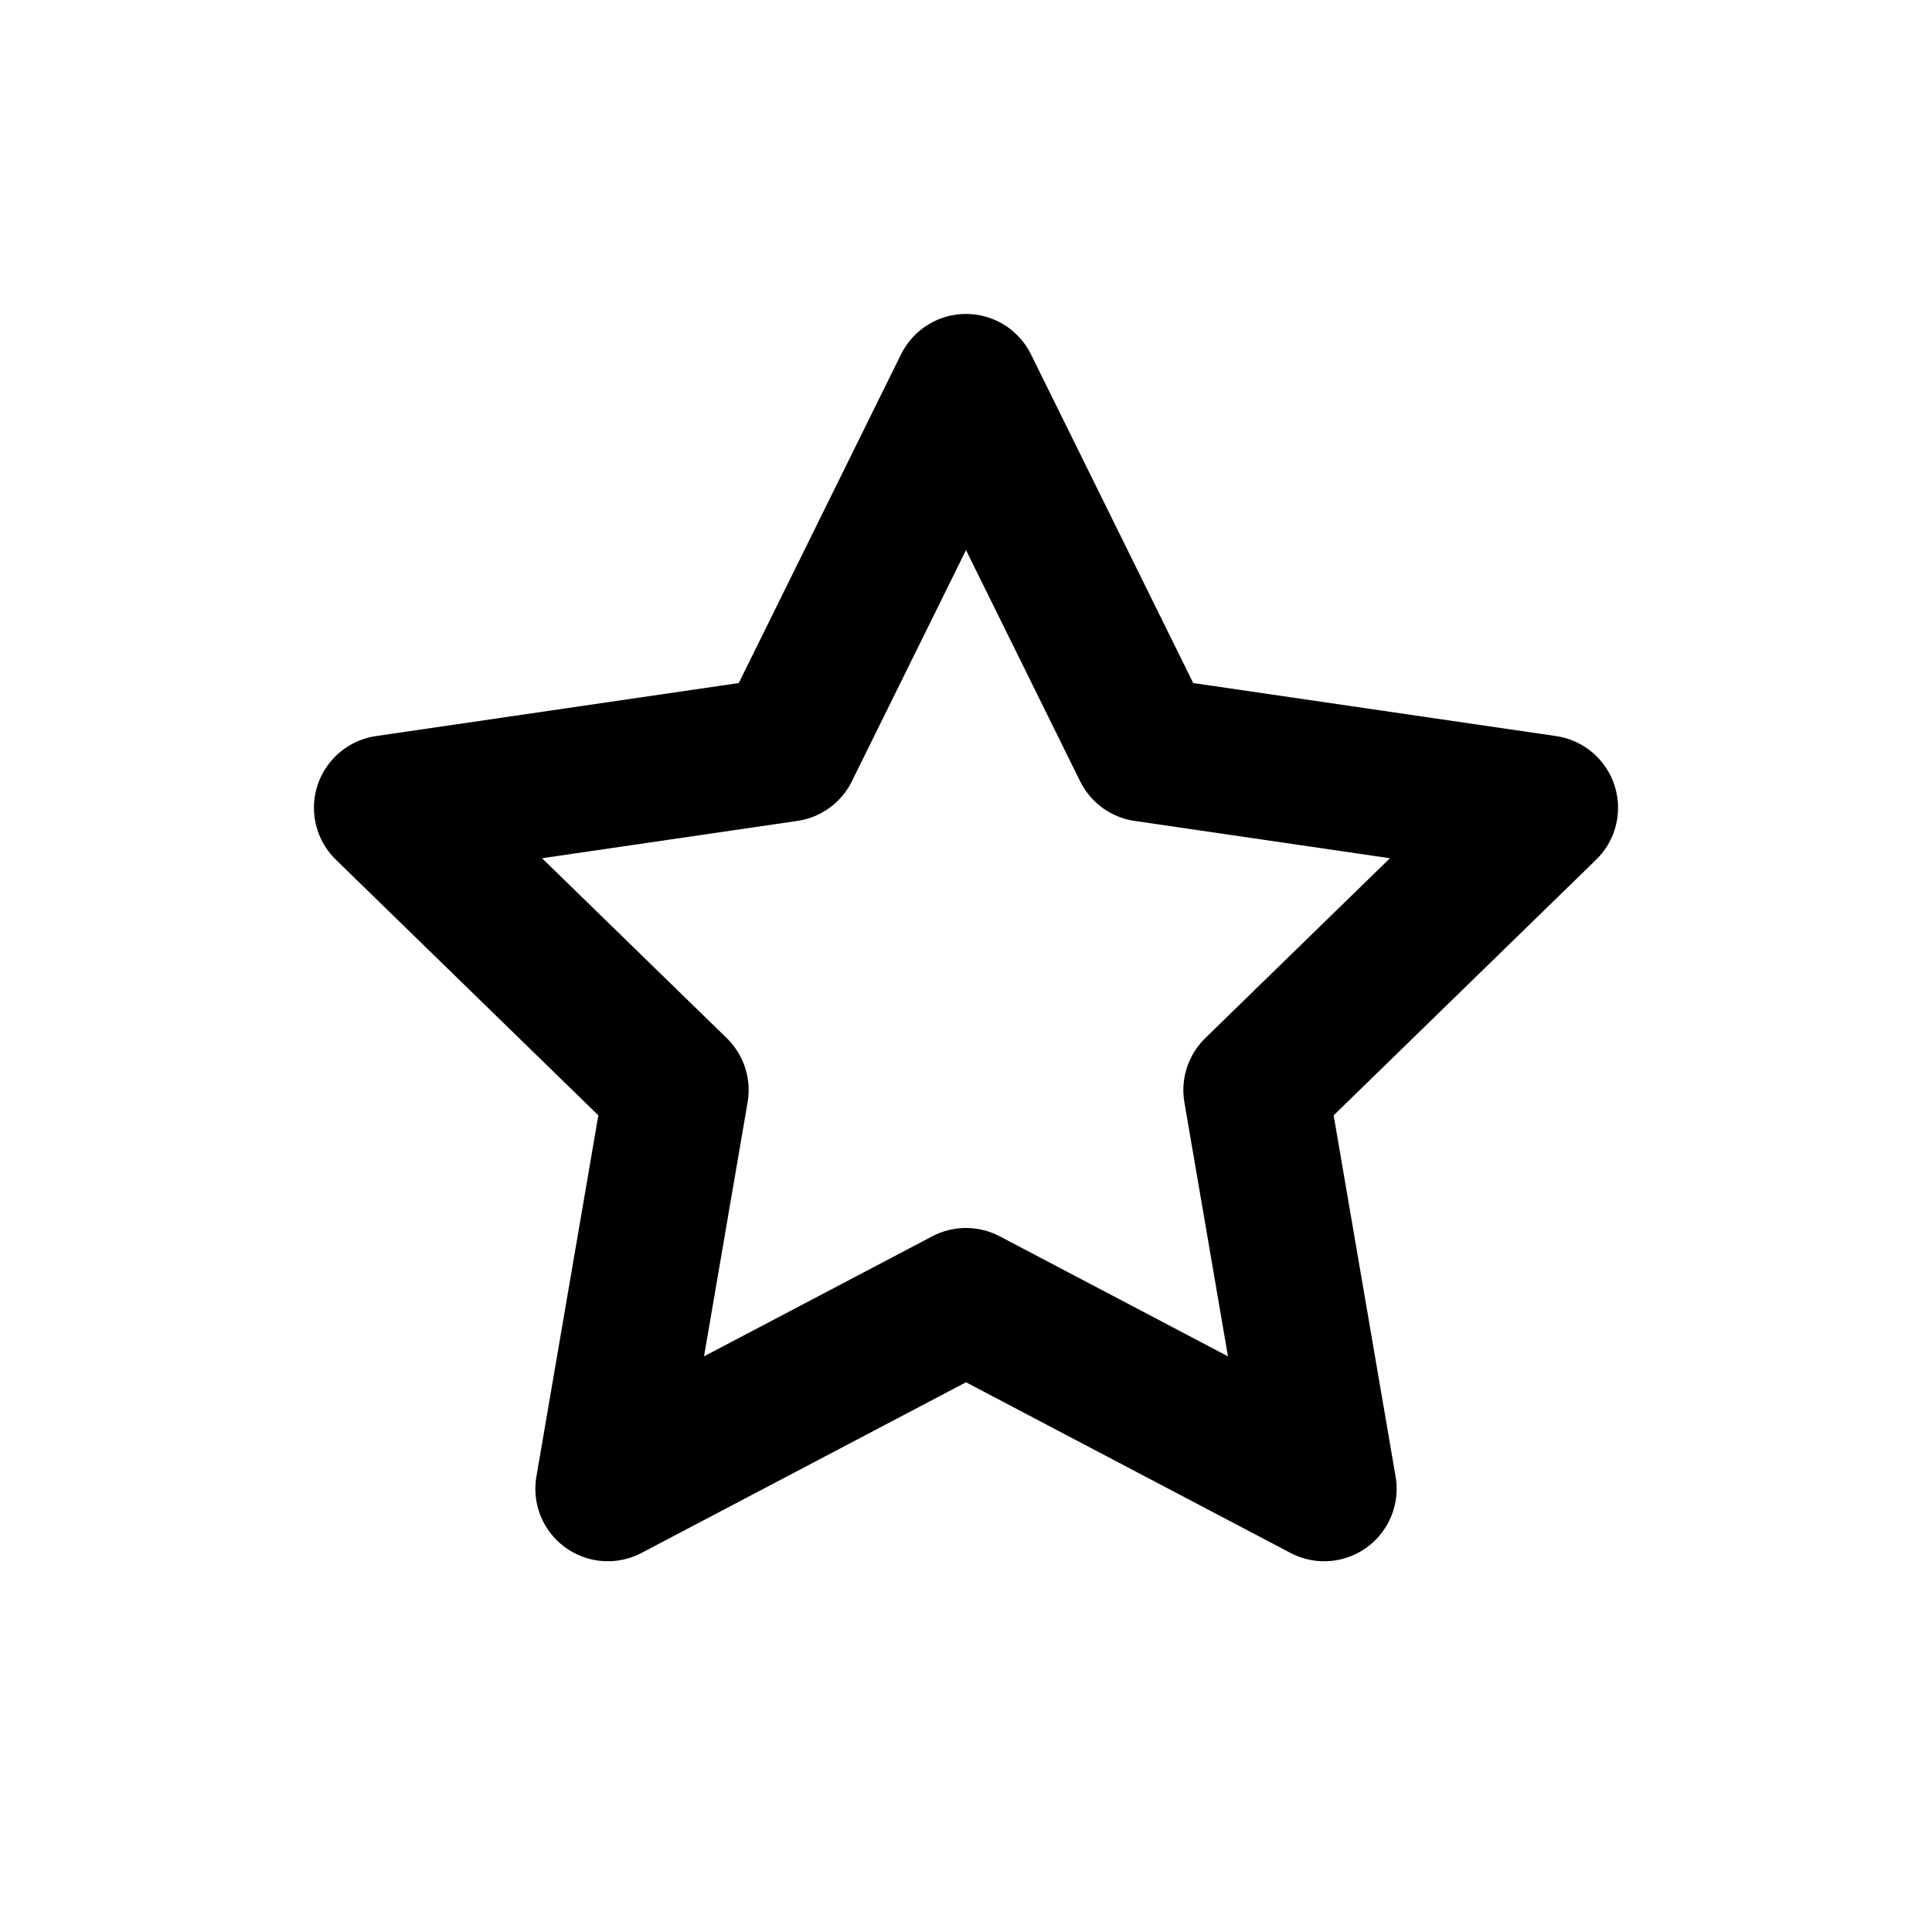 <svg width="20" height="20" viewBox="0 0 20 20" fill="none" xmlns="http://www.w3.org/2000/svg">
<path d="M10 4L11.854 7.756L16 8.362L13 11.284L13.708 15.412L10 13.462L6.292 15.412L7 11.284L4 8.362L8.146 7.756L10 4Z" stroke="black" stroke-width="1.5" stroke-linecap="round" stroke-linejoin="round"/>
</svg>
